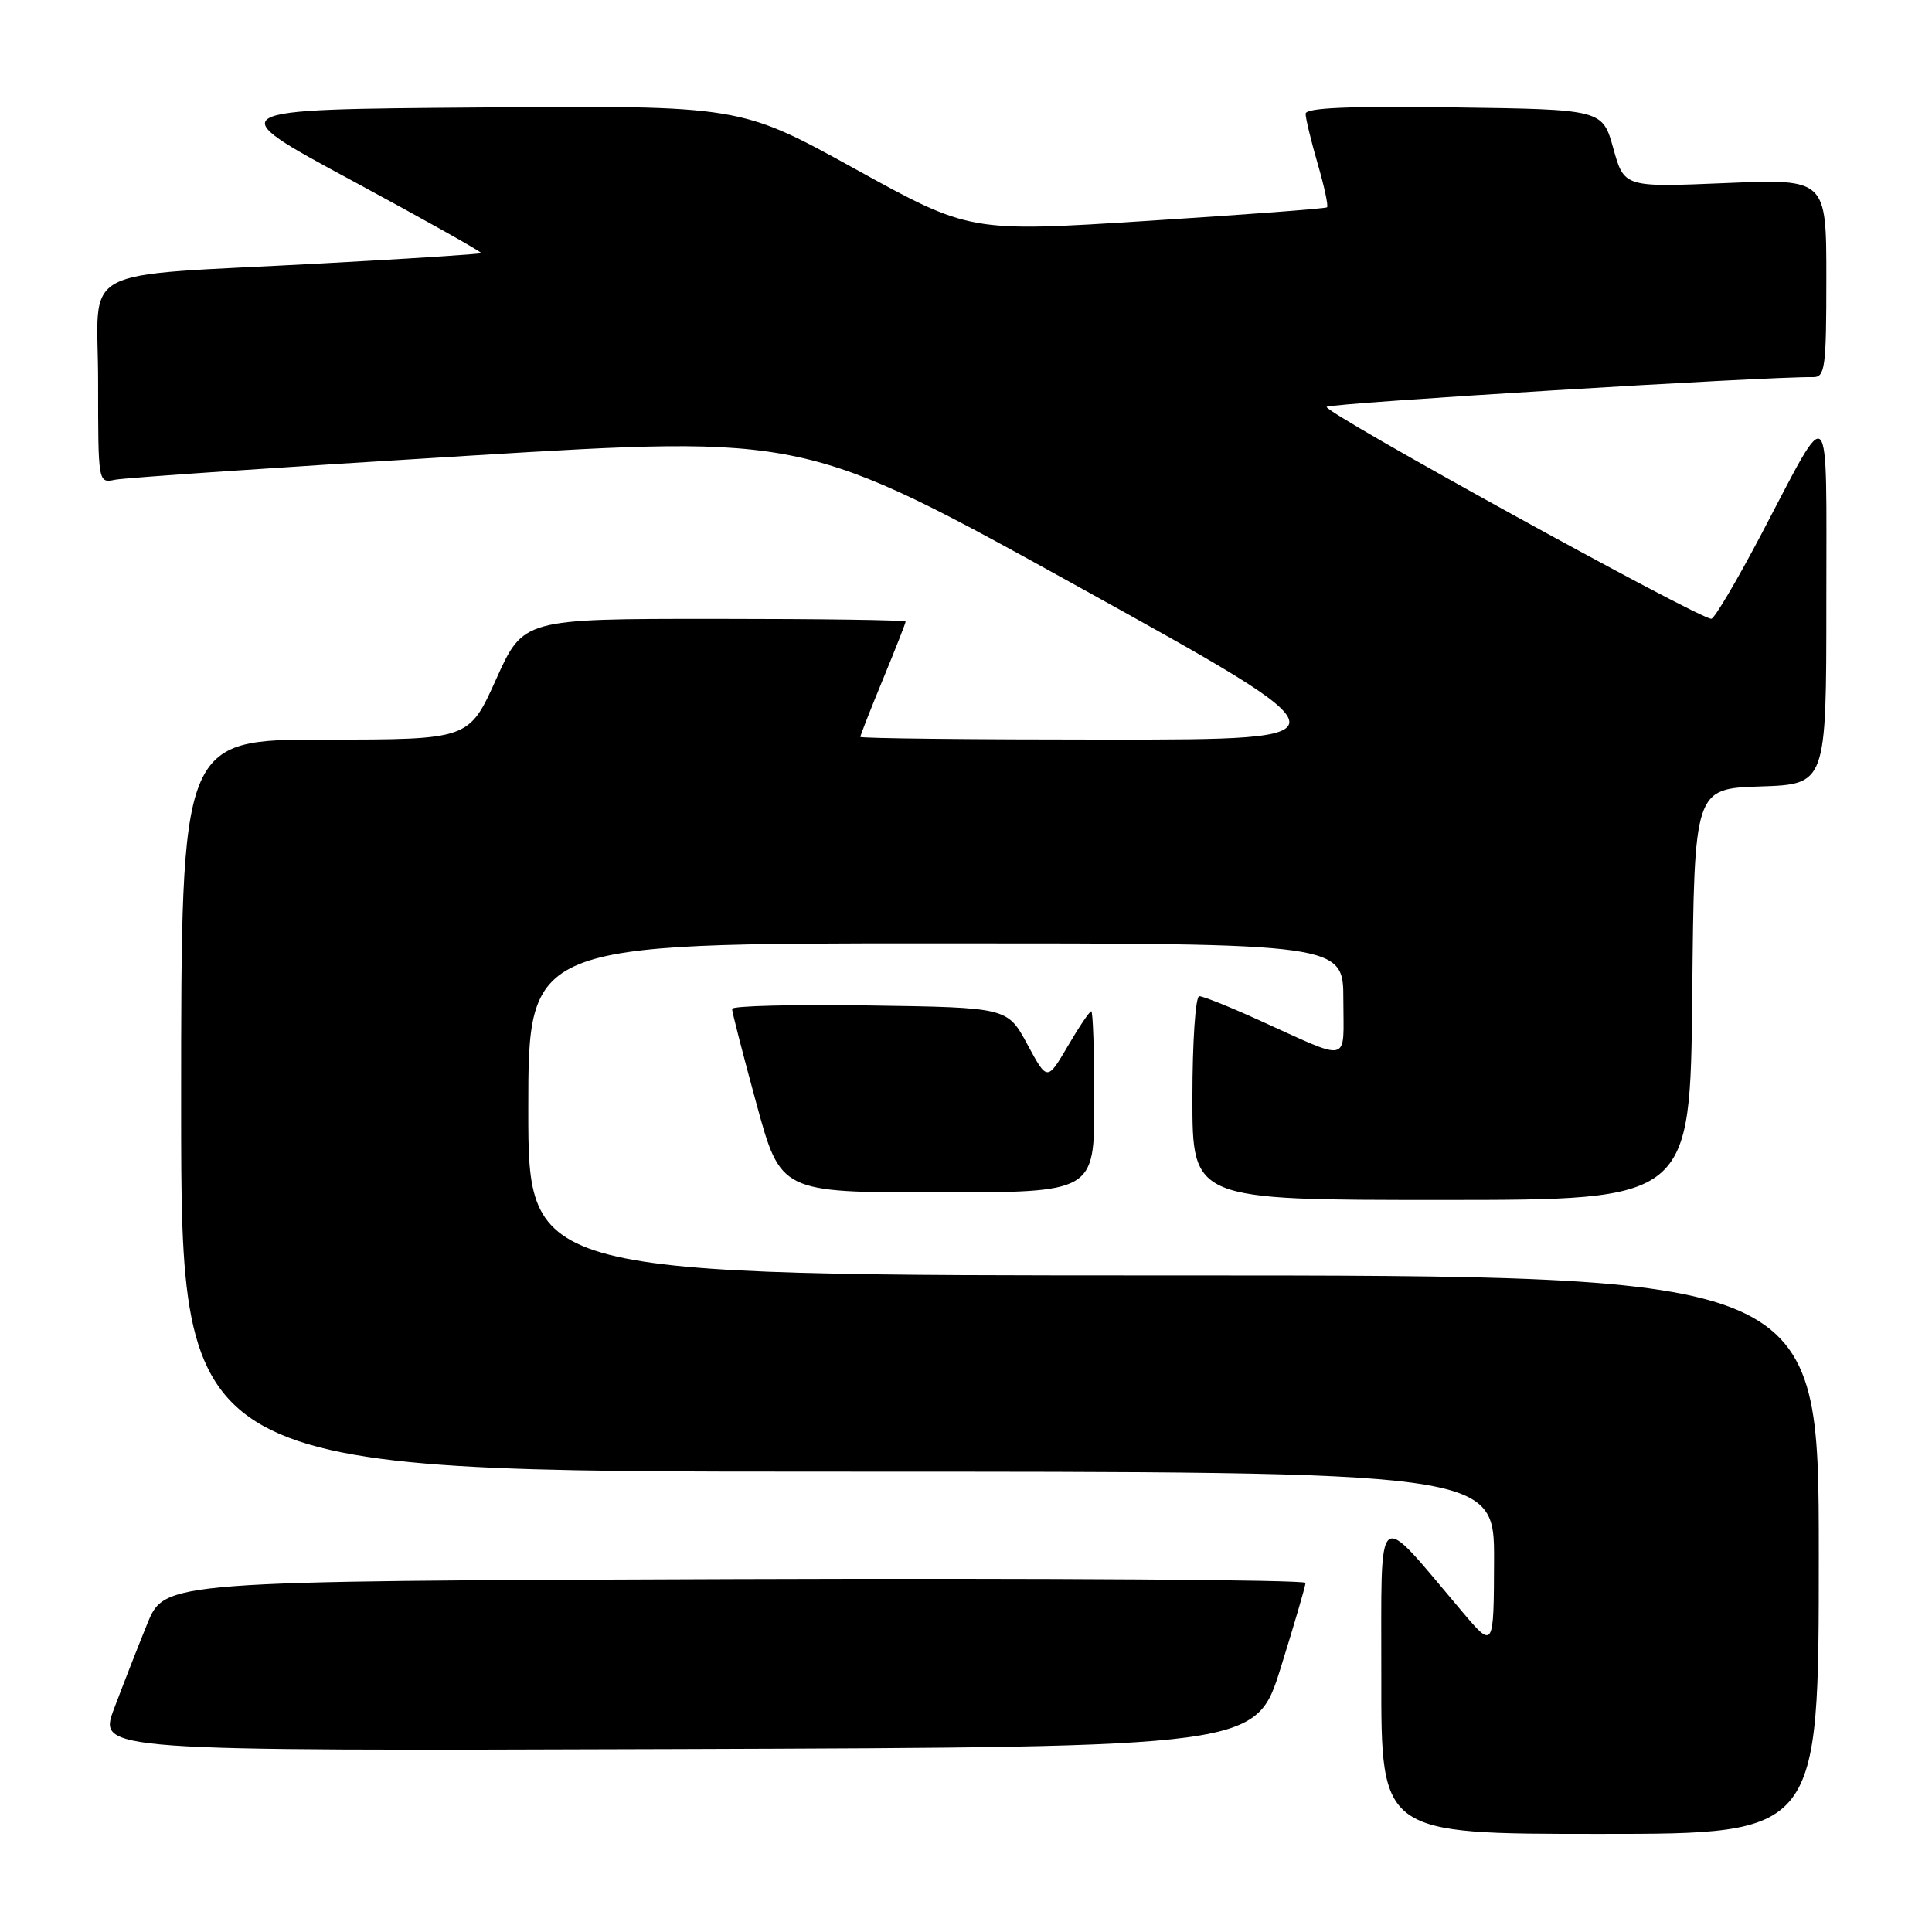 <?xml version="1.0" encoding="UTF-8" standalone="no"?>
<!DOCTYPE svg PUBLIC "-//W3C//DTD SVG 1.1//EN" "http://www.w3.org/Graphics/SVG/1.1/DTD/svg11.dtd" >
<svg xmlns="http://www.w3.org/2000/svg" xmlns:xlink="http://www.w3.org/1999/xlink" version="1.1" viewBox="0 0 256 256">
 <g >
 <path fill="currentColor"
d=" M 241.00 206.00 C 241.00 169.00 241.00 169.00 155.50 169.00 C 70.00 169.00 70.00 169.00 70.00 147.00 C 70.00 125.00 70.00 125.00 124.00 125.00 C 178.00 125.00 178.00 125.00 178.00 132.48 C 178.00 141.05 179.20 140.77 166.66 135.10 C 162.89 133.39 159.41 132.00 158.91 132.00 C 158.41 132.00 158.00 138.07 158.00 145.50 C 158.00 159.00 158.00 159.00 190.98 159.00 C 223.97 159.00 223.97 159.00 224.23 131.75 C 224.50 104.50 224.50 104.50 233.25 104.21 C 242.00 103.92 242.00 103.92 242.00 79.74 C 242.00 52.21 242.74 52.99 233.41 70.74 C 230.16 76.92 227.17 81.98 226.76 81.99 C 225.11 82.01 175.13 54.48 175.79 53.91 C 176.37 53.41 234.14 49.88 240.25 49.97 C 241.83 50.00 242.00 48.72 242.00 36.85 C 242.00 23.70 242.00 23.70 228.60 24.26 C 215.21 24.82 215.21 24.82 213.77 19.66 C 212.34 14.50 212.34 14.50 192.67 14.23 C 178.69 14.04 173.00 14.28 173.00 15.07 C 173.00 15.69 173.72 18.66 174.59 21.67 C 175.47 24.68 176.03 27.29 175.84 27.47 C 175.65 27.64 164.93 28.45 152.00 29.27 C 128.50 30.77 128.50 30.77 113.28 22.37 C 98.06 13.97 98.06 13.97 63.60 14.24 C 29.15 14.50 29.15 14.50 46.59 23.90 C 56.18 29.08 63.91 33.41 63.76 33.54 C 63.62 33.67 54.05 34.29 42.50 34.91 C 9.49 36.70 13.00 34.84 13.00 50.58 C 13.00 64.01 13.00 64.04 15.25 63.57 C 16.49 63.31 37.55 61.88 62.06 60.39 C 106.63 57.67 106.63 57.67 143.05 77.83 C 179.47 98.00 179.47 98.00 146.73 98.00 C 128.73 98.00 114.00 97.84 114.00 97.64 C 114.00 97.44 115.35 94.00 117.00 90.00 C 118.65 86.00 120.00 82.56 120.00 82.36 C 120.00 82.16 108.60 82.00 94.67 82.00 C 69.34 82.00 69.34 82.00 65.74 90.00 C 62.14 98.00 62.14 98.00 43.07 98.00 C 24.00 98.00 24.00 98.00 24.00 146.50 C 24.00 195.00 24.00 195.00 111.00 195.00 C 198.00 195.00 198.00 195.00 197.97 206.75 C 197.93 218.50 197.93 218.50 193.72 213.52 C 182.09 199.78 183.06 198.99 183.03 222.25 C 183.00 243.00 183.00 243.00 212.00 243.00 C 241.00 243.00 241.00 243.00 241.00 206.00 Z  M 169.70 221.00 C 171.50 215.22 172.98 210.16 172.99 209.74 C 173.00 209.33 138.98 209.10 97.41 209.24 C 21.82 209.50 21.82 209.50 19.51 215.17 C 18.24 218.28 16.27 223.35 15.11 226.42 C 13.02 232.01 13.02 232.01 89.72 231.76 C 166.42 231.50 166.42 231.50 169.70 221.00 Z  M 145.00 146.00 C 145.00 139.40 144.82 134.00 144.60 134.00 C 144.37 134.00 142.97 136.08 141.48 138.63 C 138.76 143.26 138.76 143.26 136.13 138.38 C 133.49 133.50 133.49 133.50 115.25 133.23 C 105.21 133.08 97.00 133.28 97.00 133.68 C 97.00 134.08 98.45 139.72 100.22 146.20 C 103.44 158.00 103.44 158.00 124.22 158.00 C 145.00 158.00 145.00 158.00 145.00 146.00 Z "/>
</g>
</svg>